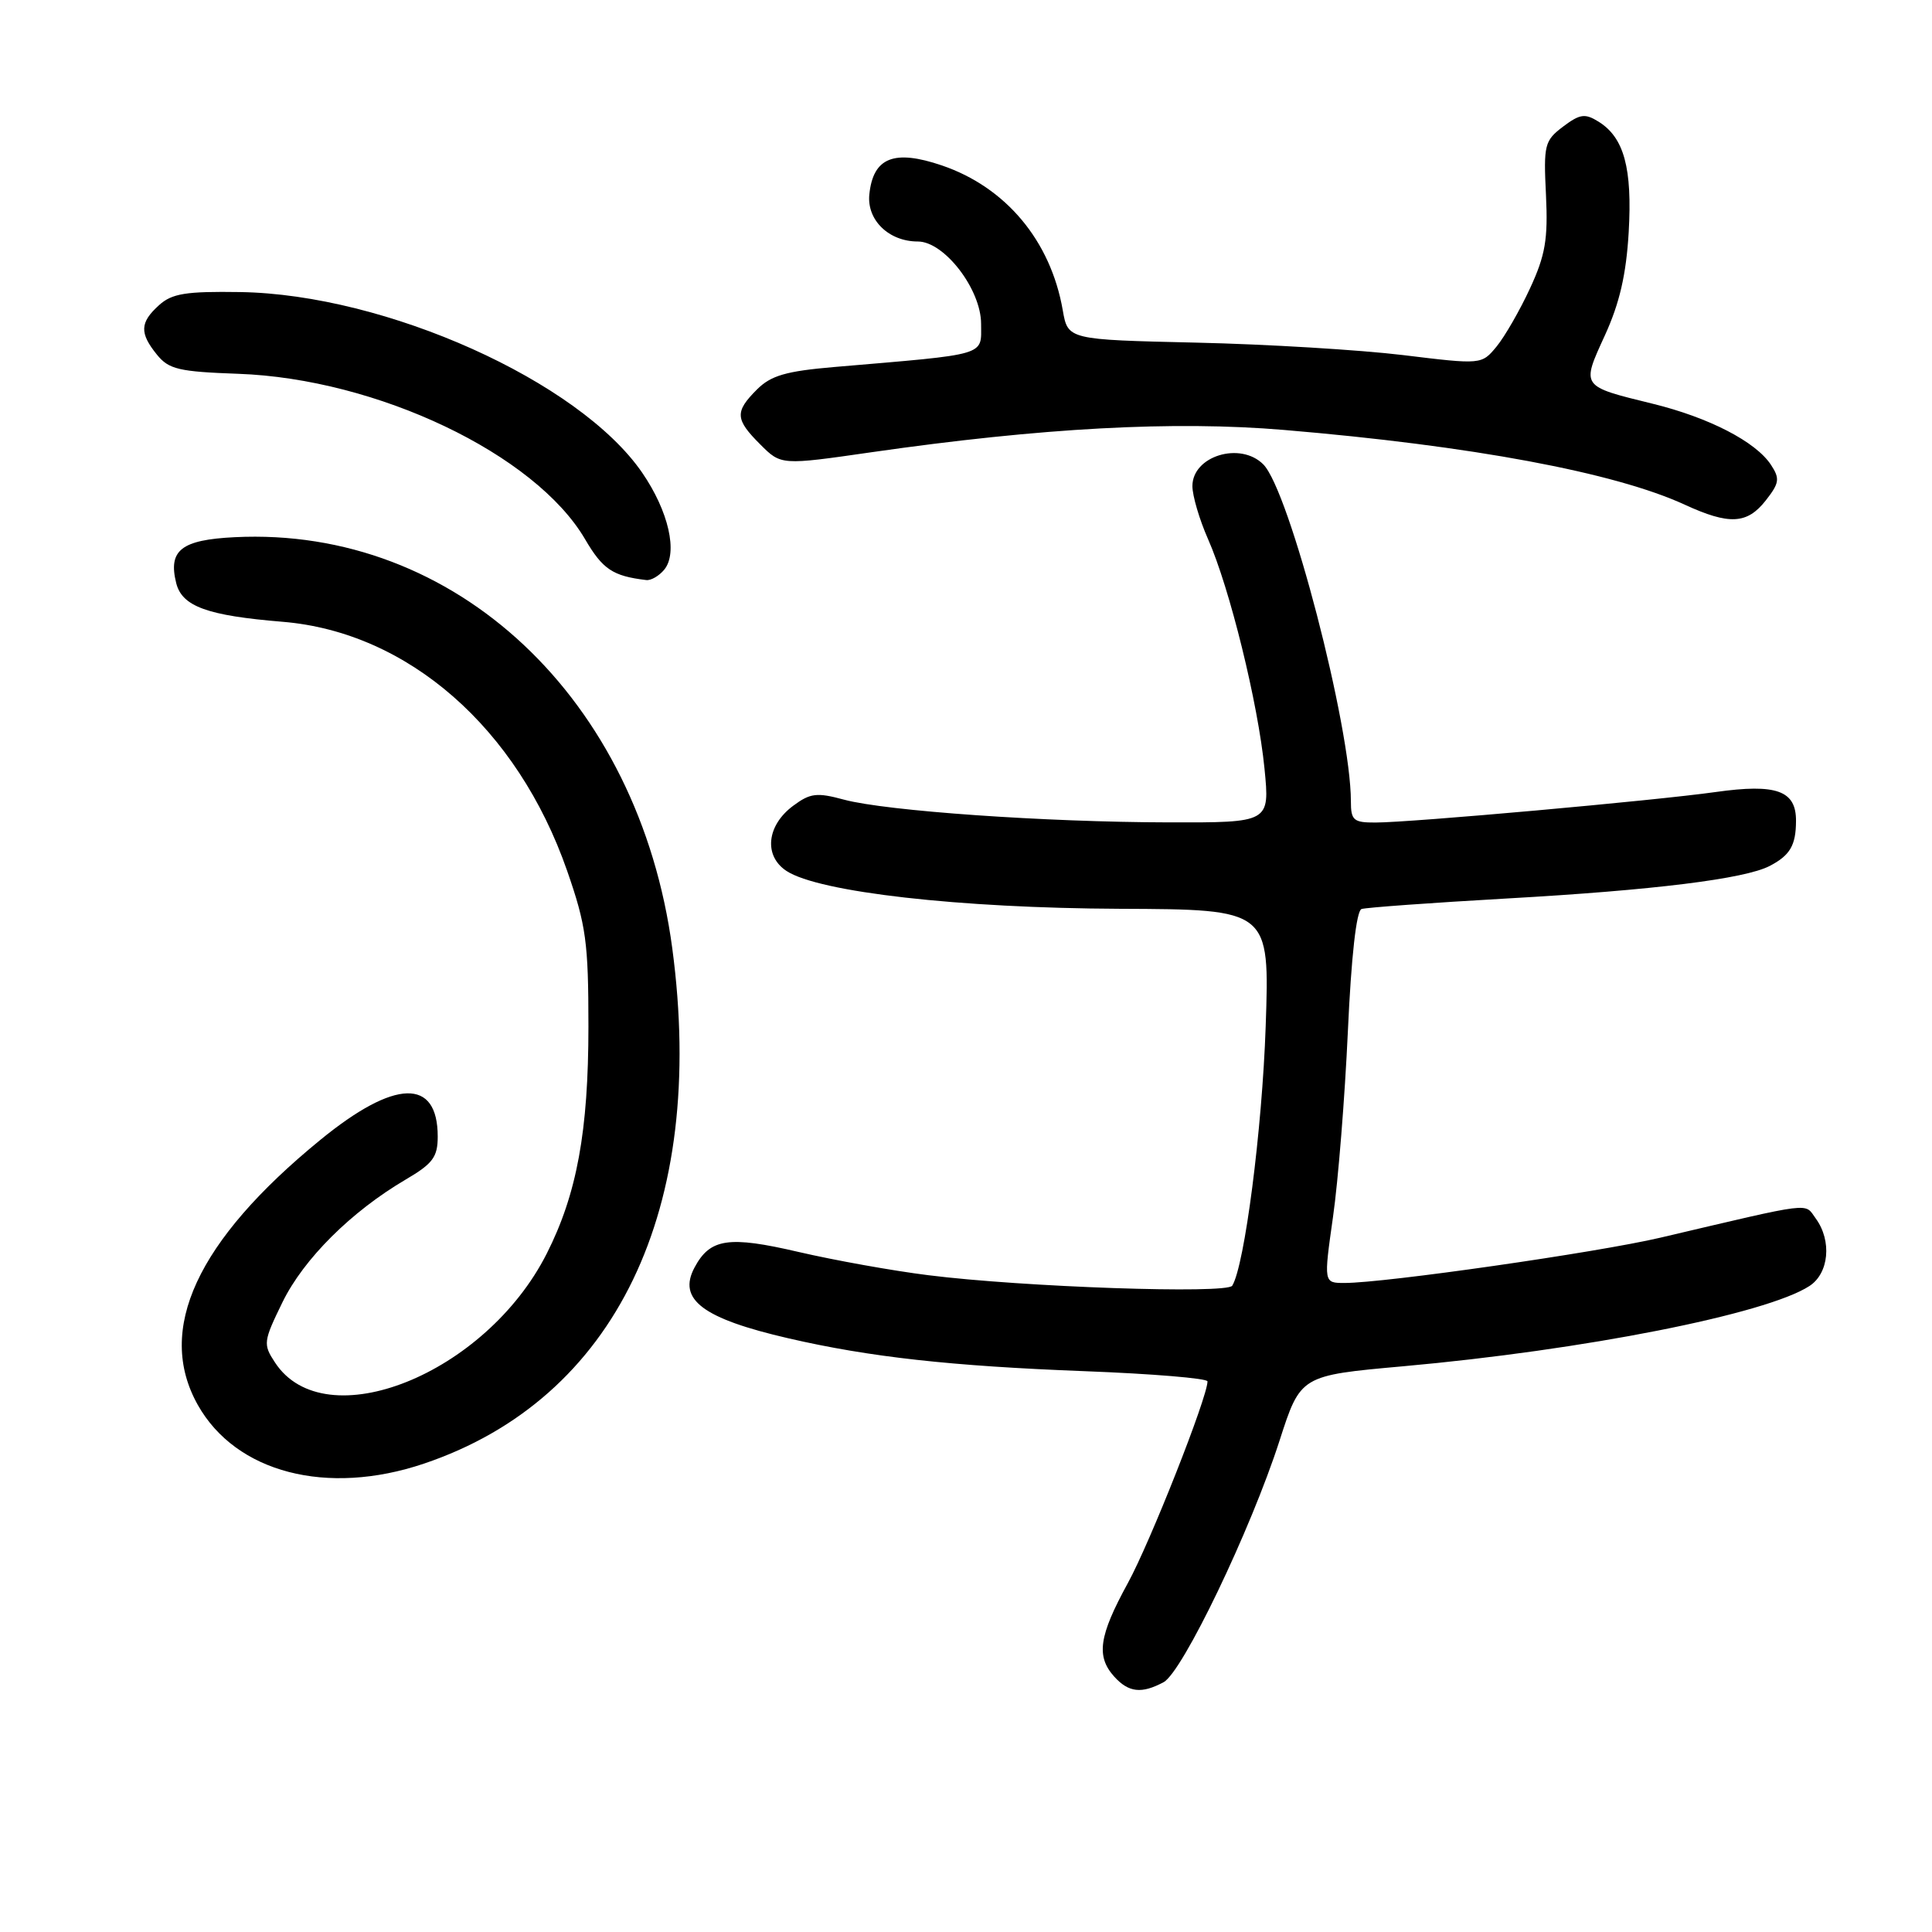 <?xml version="1.0" encoding="UTF-8" standalone="no"?>
<!DOCTYPE svg PUBLIC "-//W3C//DTD SVG 1.1//EN" "http://www.w3.org/Graphics/SVG/1.1/DTD/svg11.dtd" >
<svg xmlns="http://www.w3.org/2000/svg" xmlns:xlink="http://www.w3.org/1999/xlink" version="1.1" viewBox="0 0 256 256">
 <g >
 <path fill="currentColor"
d=" M 154.18 222.90 C 156.69 221.56 165.73 202.73 169.55 190.88 C 172.33 182.26 172.33 182.26 185.91 181.04 C 209.89 178.89 234.03 174.12 239.75 170.41 C 242.35 168.73 242.76 164.42 240.60 161.46 C 239.05 159.35 240.61 159.16 220.00 164.00 C 211.59 165.97 183.50 170.00 178.16 170.00 C 175.39 170.00 175.39 170.00 176.63 161.25 C 177.32 156.44 178.20 145.37 178.60 136.66 C 179.05 126.73 179.73 120.68 180.41 120.45 C 181.01 120.25 189.71 119.62 199.74 119.05 C 219.07 117.96 231.21 116.46 234.50 114.74 C 237.19 113.34 237.97 112.01 237.98 108.79 C 238.01 104.75 235.39 103.81 227.31 104.95 C 219.30 106.08 186.95 108.99 182.25 108.99 C 179.35 109.00 179.00 108.70 179.00 106.18 C 179.00 96.33 170.85 64.99 167.39 61.53 C 164.34 58.48 158.00 60.42 158.00 64.41 C 158.00 65.69 158.93 68.85 160.07 71.43 C 162.94 77.91 166.70 93.20 167.55 101.82 C 168.26 109.00 168.26 109.00 154.88 108.97 C 138.47 108.94 117.43 107.46 111.84 105.96 C 108.23 104.98 107.36 105.09 105.10 106.77 C 101.58 109.38 101.17 113.41 104.22 115.41 C 108.51 118.22 127.13 120.33 148.37 120.42 C 168.24 120.50 168.24 120.50 167.71 136.00 C 167.24 149.71 164.91 167.71 163.28 170.36 C 162.59 171.48 135.53 170.55 123.00 168.97 C 118.33 168.39 110.59 167.00 105.81 165.89 C 96.54 163.73 94.09 164.09 92.03 167.95 C 89.76 172.19 93.10 174.71 104.50 177.34 C 115.25 179.82 125.98 181.01 143.75 181.69 C 152.69 182.03 160.00 182.64 160.00 183.04 C 160.00 185.13 152.41 204.36 149.44 209.78 C 145.60 216.79 145.22 219.48 147.65 222.17 C 149.55 224.27 151.27 224.46 154.18 222.90 Z  M 56.17 193.94 C 81.57 185.38 93.70 160.23 89.08 125.66 C 84.66 92.56 60.37 69.73 31.10 71.18 C 24.01 71.53 22.26 72.91 23.35 77.27 C 24.13 80.36 27.46 81.57 37.45 82.39 C 54.05 83.76 68.56 96.45 75.15 115.39 C 77.66 122.61 77.97 124.87 77.97 136.00 C 77.97 149.90 76.44 158.22 72.44 166.12 C 64.34 182.11 43.05 190.63 36.44 180.54 C 34.84 178.11 34.89 177.76 37.44 172.53 C 40.25 166.80 46.54 160.54 53.75 156.30 C 57.35 154.19 58.00 153.32 58.00 150.60 C 58.00 142.82 52.32 142.97 42.46 151.03 C 26.07 164.42 20.62 176.21 26.21 186.16 C 31.26 195.14 43.32 198.27 56.17 193.94 Z  M 88.01 75.49 C 89.86 73.26 88.60 67.74 85.09 62.63 C 76.75 50.50 51.13 39.00 31.82 38.70 C 24.62 38.59 22.78 38.89 21.07 40.44 C 18.53 42.73 18.47 44.13 20.80 47.00 C 22.37 48.94 23.72 49.25 31.55 49.53 C 49.96 50.18 70.91 60.16 77.52 71.44 C 79.86 75.44 81.19 76.33 85.63 76.86 C 86.25 76.94 87.32 76.32 88.01 75.49 Z  M 233.95 66.34 C 235.78 64.01 235.87 63.43 234.66 61.59 C 232.65 58.53 226.46 55.33 219.00 53.50 C 209.43 51.15 209.52 51.29 212.65 44.45 C 214.60 40.19 215.48 36.38 215.81 30.78 C 216.30 22.29 215.20 18.23 211.83 16.13 C 210.02 15.00 209.36 15.09 207.11 16.78 C 204.66 18.64 204.52 19.18 204.85 25.83 C 205.13 31.70 204.77 33.81 202.74 38.20 C 201.39 41.12 199.40 44.58 198.31 45.91 C 196.32 48.32 196.32 48.32 185.91 47.05 C 180.19 46.36 167.85 45.61 158.50 45.40 C 141.50 45.01 141.50 45.01 140.82 41.10 C 139.22 31.91 133.29 24.81 124.80 21.92 C 118.46 19.76 115.69 20.87 115.19 25.77 C 114.85 29.16 117.77 32.00 121.62 32.00 C 125.13 32.00 130.00 38.34 130.00 42.91 C 130.00 47.21 131.10 46.88 110.55 48.63 C 104.14 49.18 102.15 49.76 100.30 51.61 C 97.34 54.57 97.40 55.56 100.75 58.90 C 103.50 61.65 103.50 61.65 115.50 59.92 C 138.07 56.68 155.57 55.74 170.14 56.97 C 194.98 59.06 213.95 62.60 223.23 66.87 C 229.12 69.58 231.49 69.46 233.95 66.34 Z "/>
</g>
</svg>